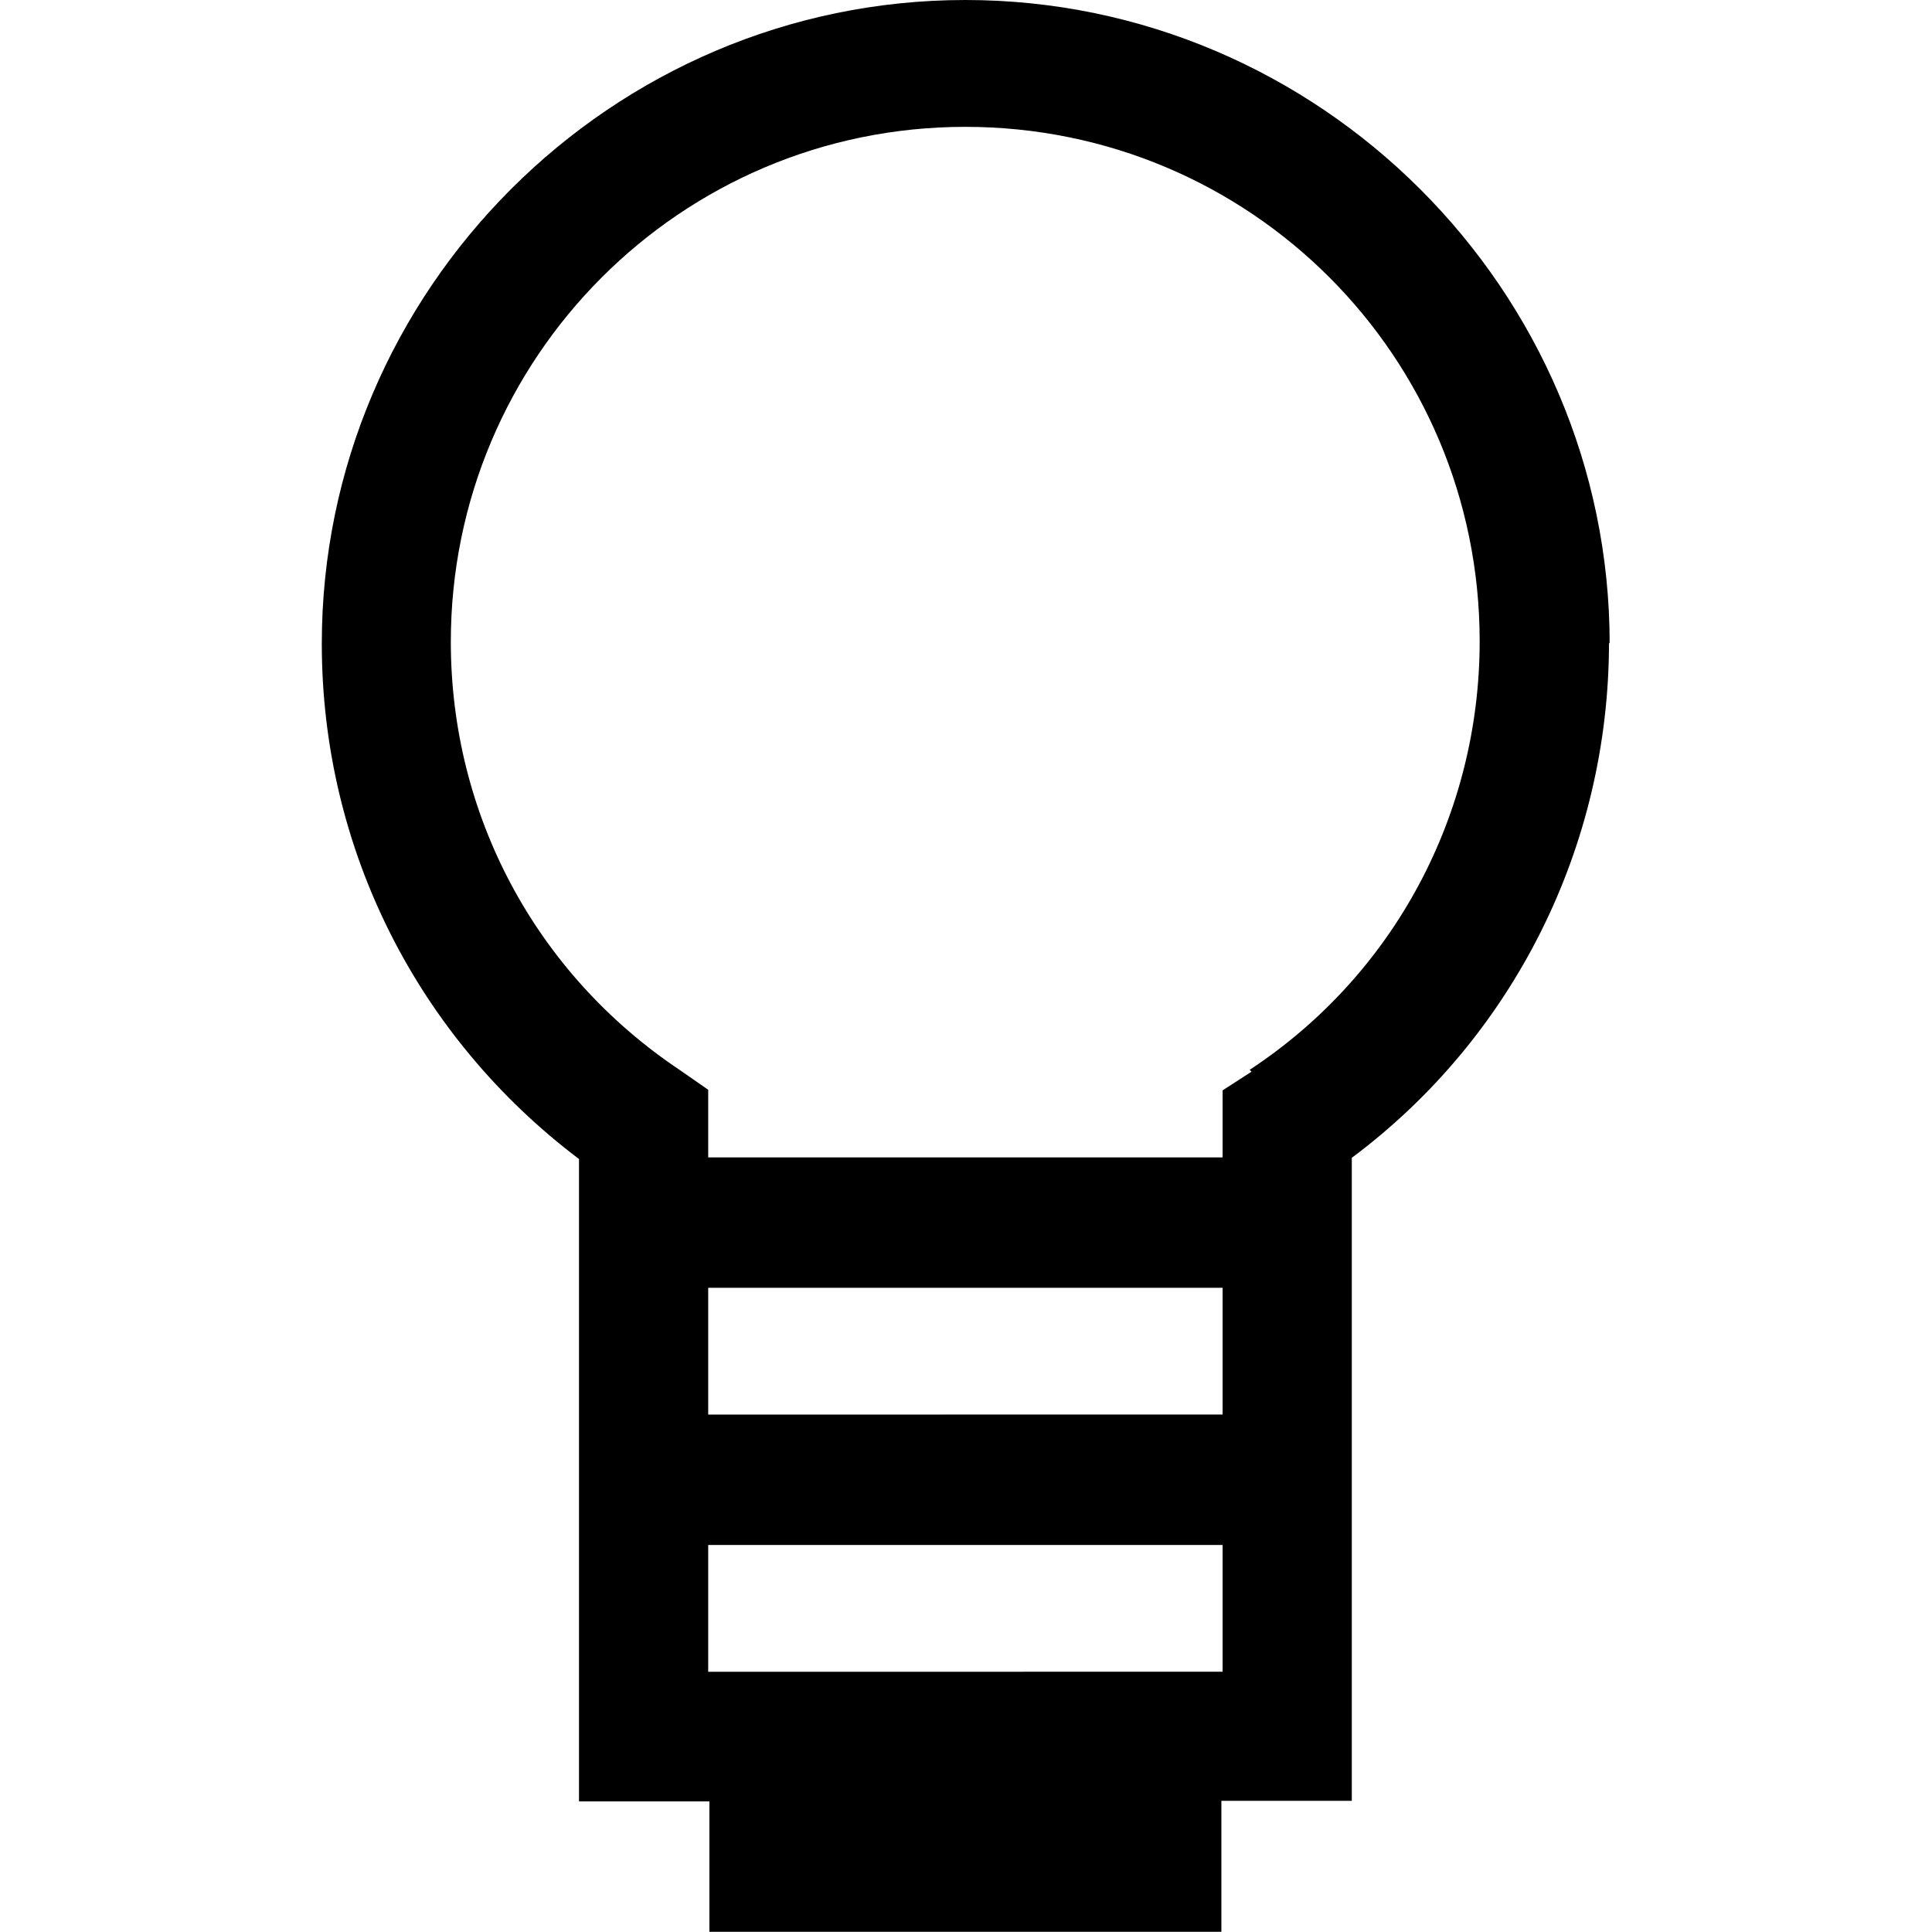 <svg viewBox="0 0 32 32" xmlns="http://www.w3.org/2000/svg"><path d="M26.661 10.661C26.661 4.802 21.85 0 15.99 0 10.131 0 5.33 4.803 5.33 10.661c0 3.401 1.59 6.52 4.26 8.536v10.64h2.16v2.16h8.48v-2.17h2.16v-10.65c2.68-2 4.26-5.16 4.26-8.536ZM11.73 27.69V25.59h8.52v2.099Zm0-4.26V21.33h8.52v2.099Zm9-5.68l-.48.31v1.11h-8.52v-1.12l-.46-.32c-2.401-1.6-3.803-4.24-3.803-7.099 0-4.7 3.803-8.53 8.521-8.53 4.718 0 8.52 3.803 8.52 8.52 0 2.86-1.41 5.52-3.81 7.099Z"/></svg>